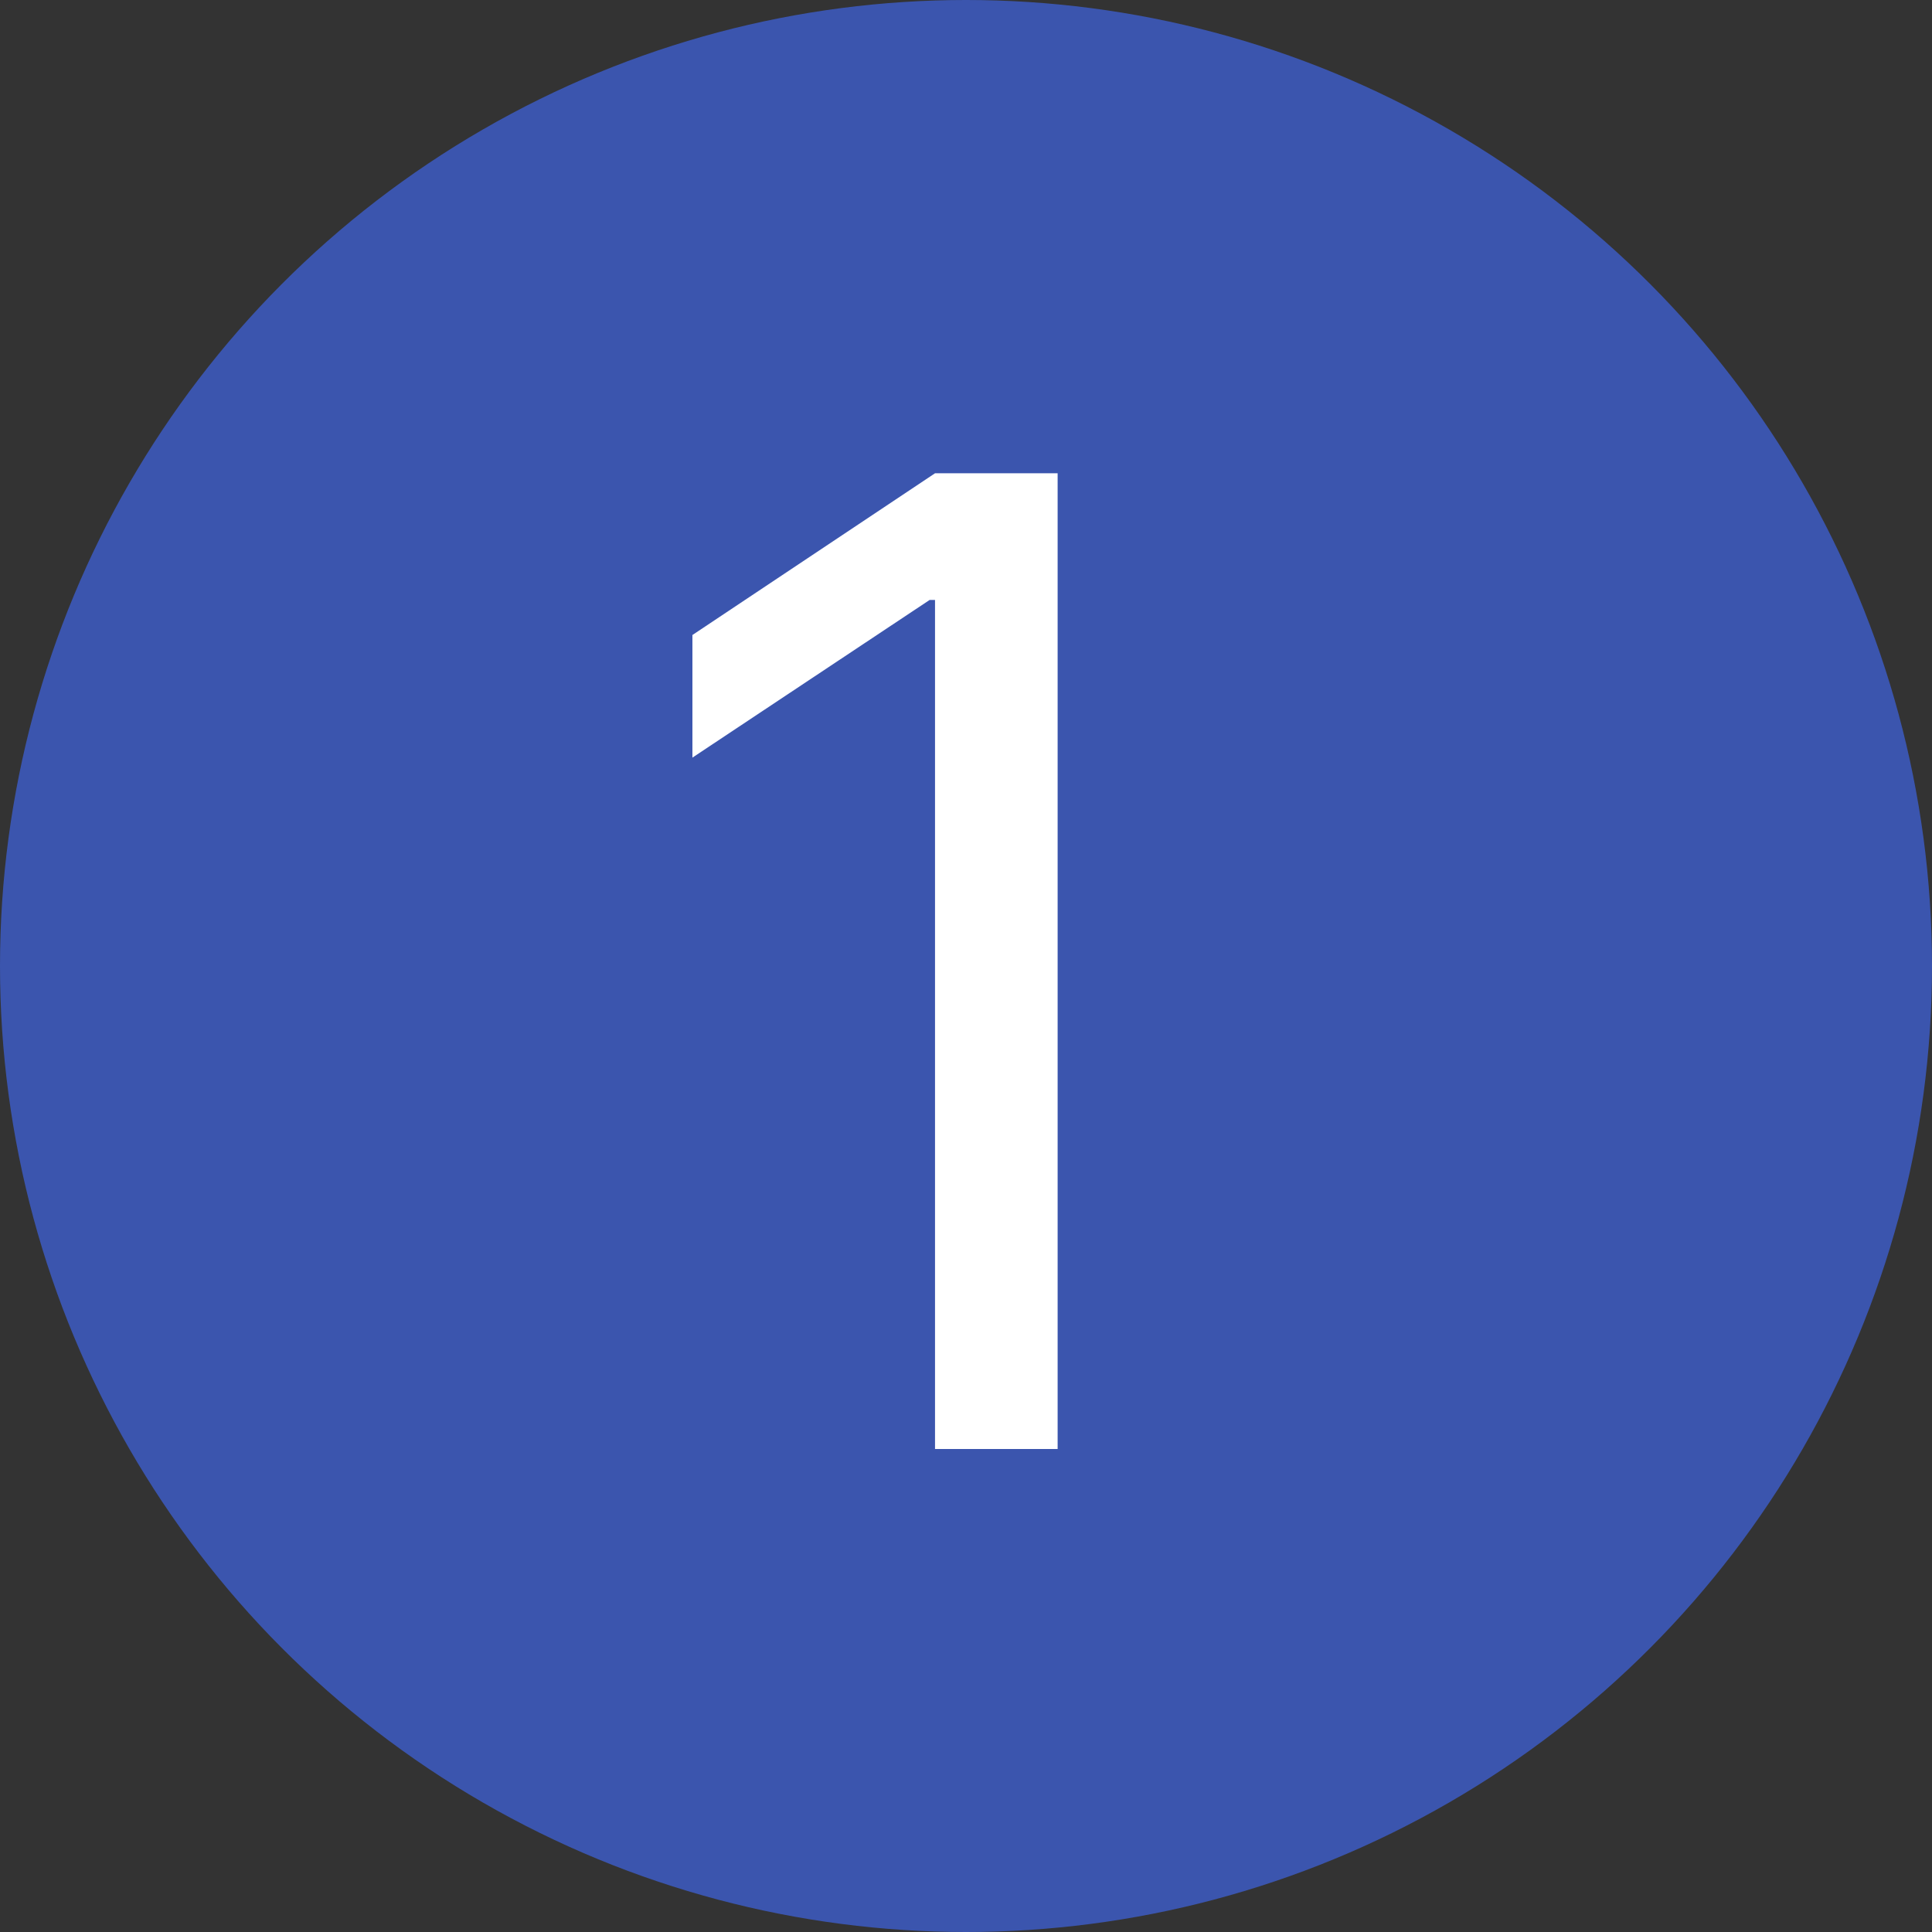 <svg width="28" height="28" viewBox="0 0 28 28" fill="none" xmlns="http://www.w3.org/2000/svg">
<rect x="0" y="0" width="28" height="28" fill="#333333" stroke="none"/>
<circle cx="14" cy="14" r="14" fill="#3B55AE"/>
<path d="M15.328 6.859V21H13.551V8.695H13.473L10.035 10.98V9.203L13.551 6.859H15.328Z" fill="white"/>
</svg>
